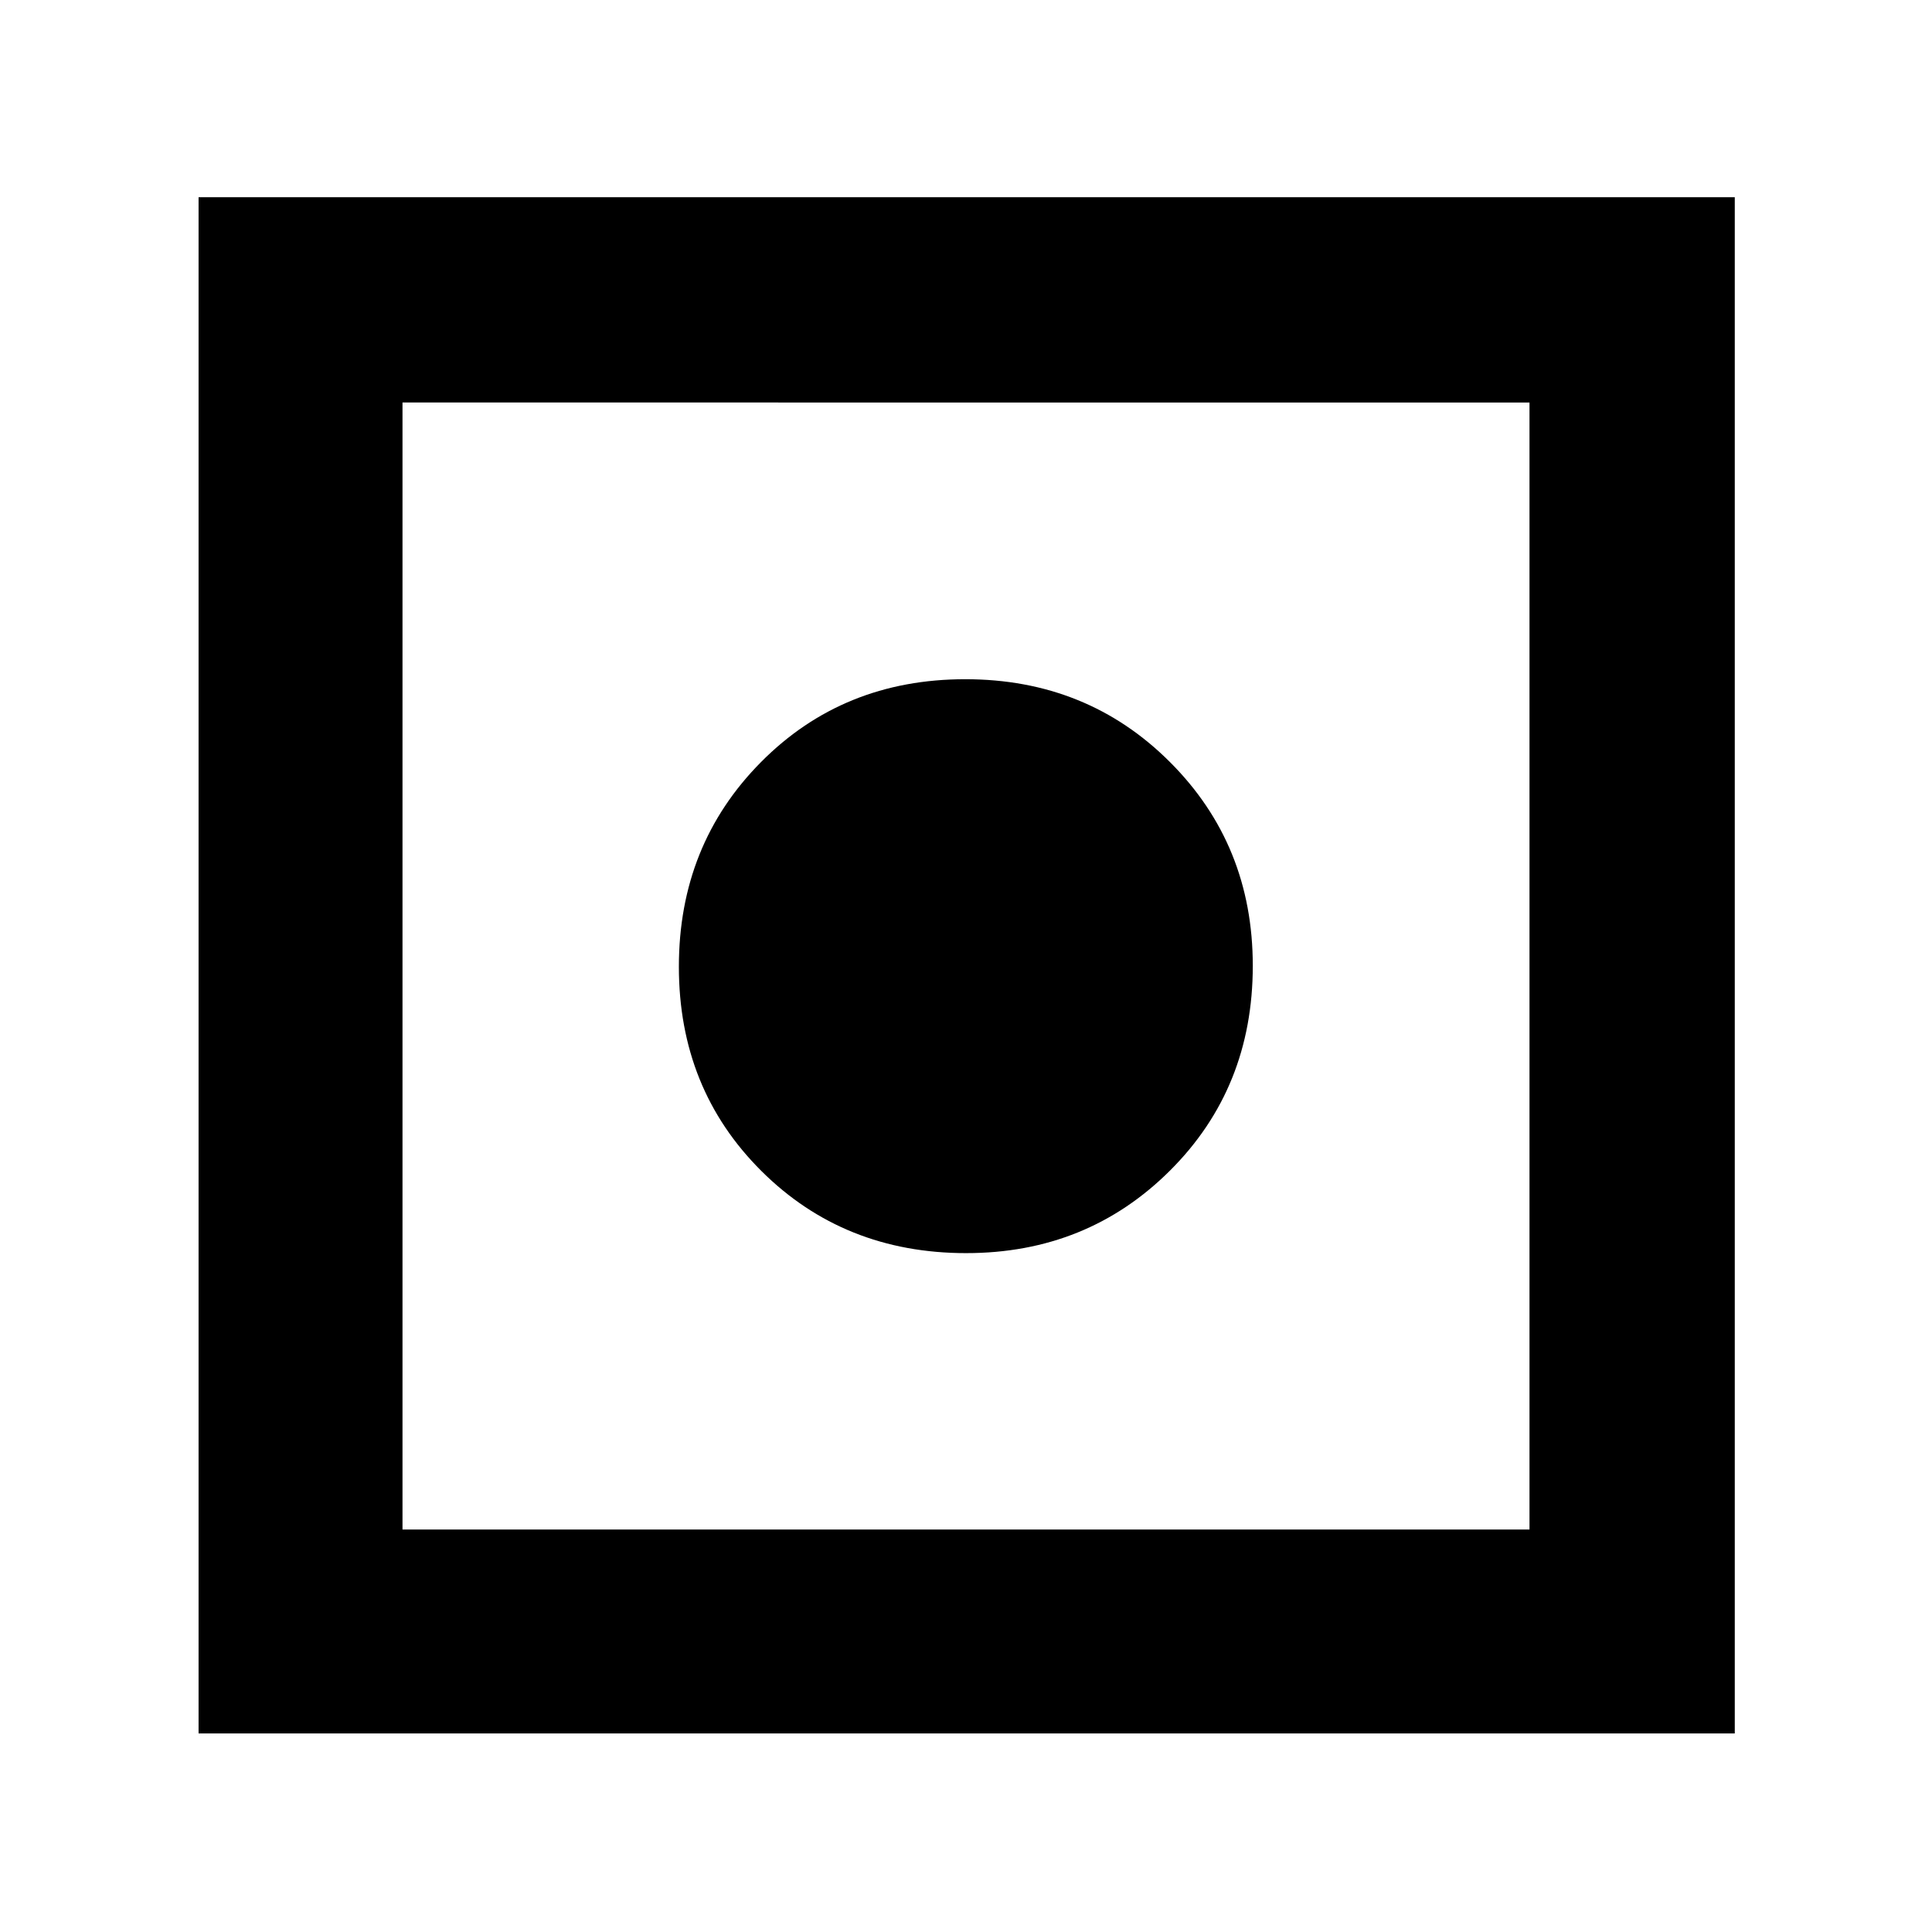 <svg xmlns="http://www.w3.org/2000/svg" height="40" viewBox="0 -960 960 960" width="40"><path d="M98.67-98.67V-862H862v763.33H98.67ZM200-200h560v-560H200v560Zm280.11-137.33q-60.78 0-101.78-40.81t-41-101.5q0-60.53 40.81-101.69 40.81-41.17 101.5-41.17 60.53 0 101.69 41.15 41.17 41.14 41.17 101.24 0 60.78-41.15 101.78-41.14 41-101.24 41Z"/></svg>